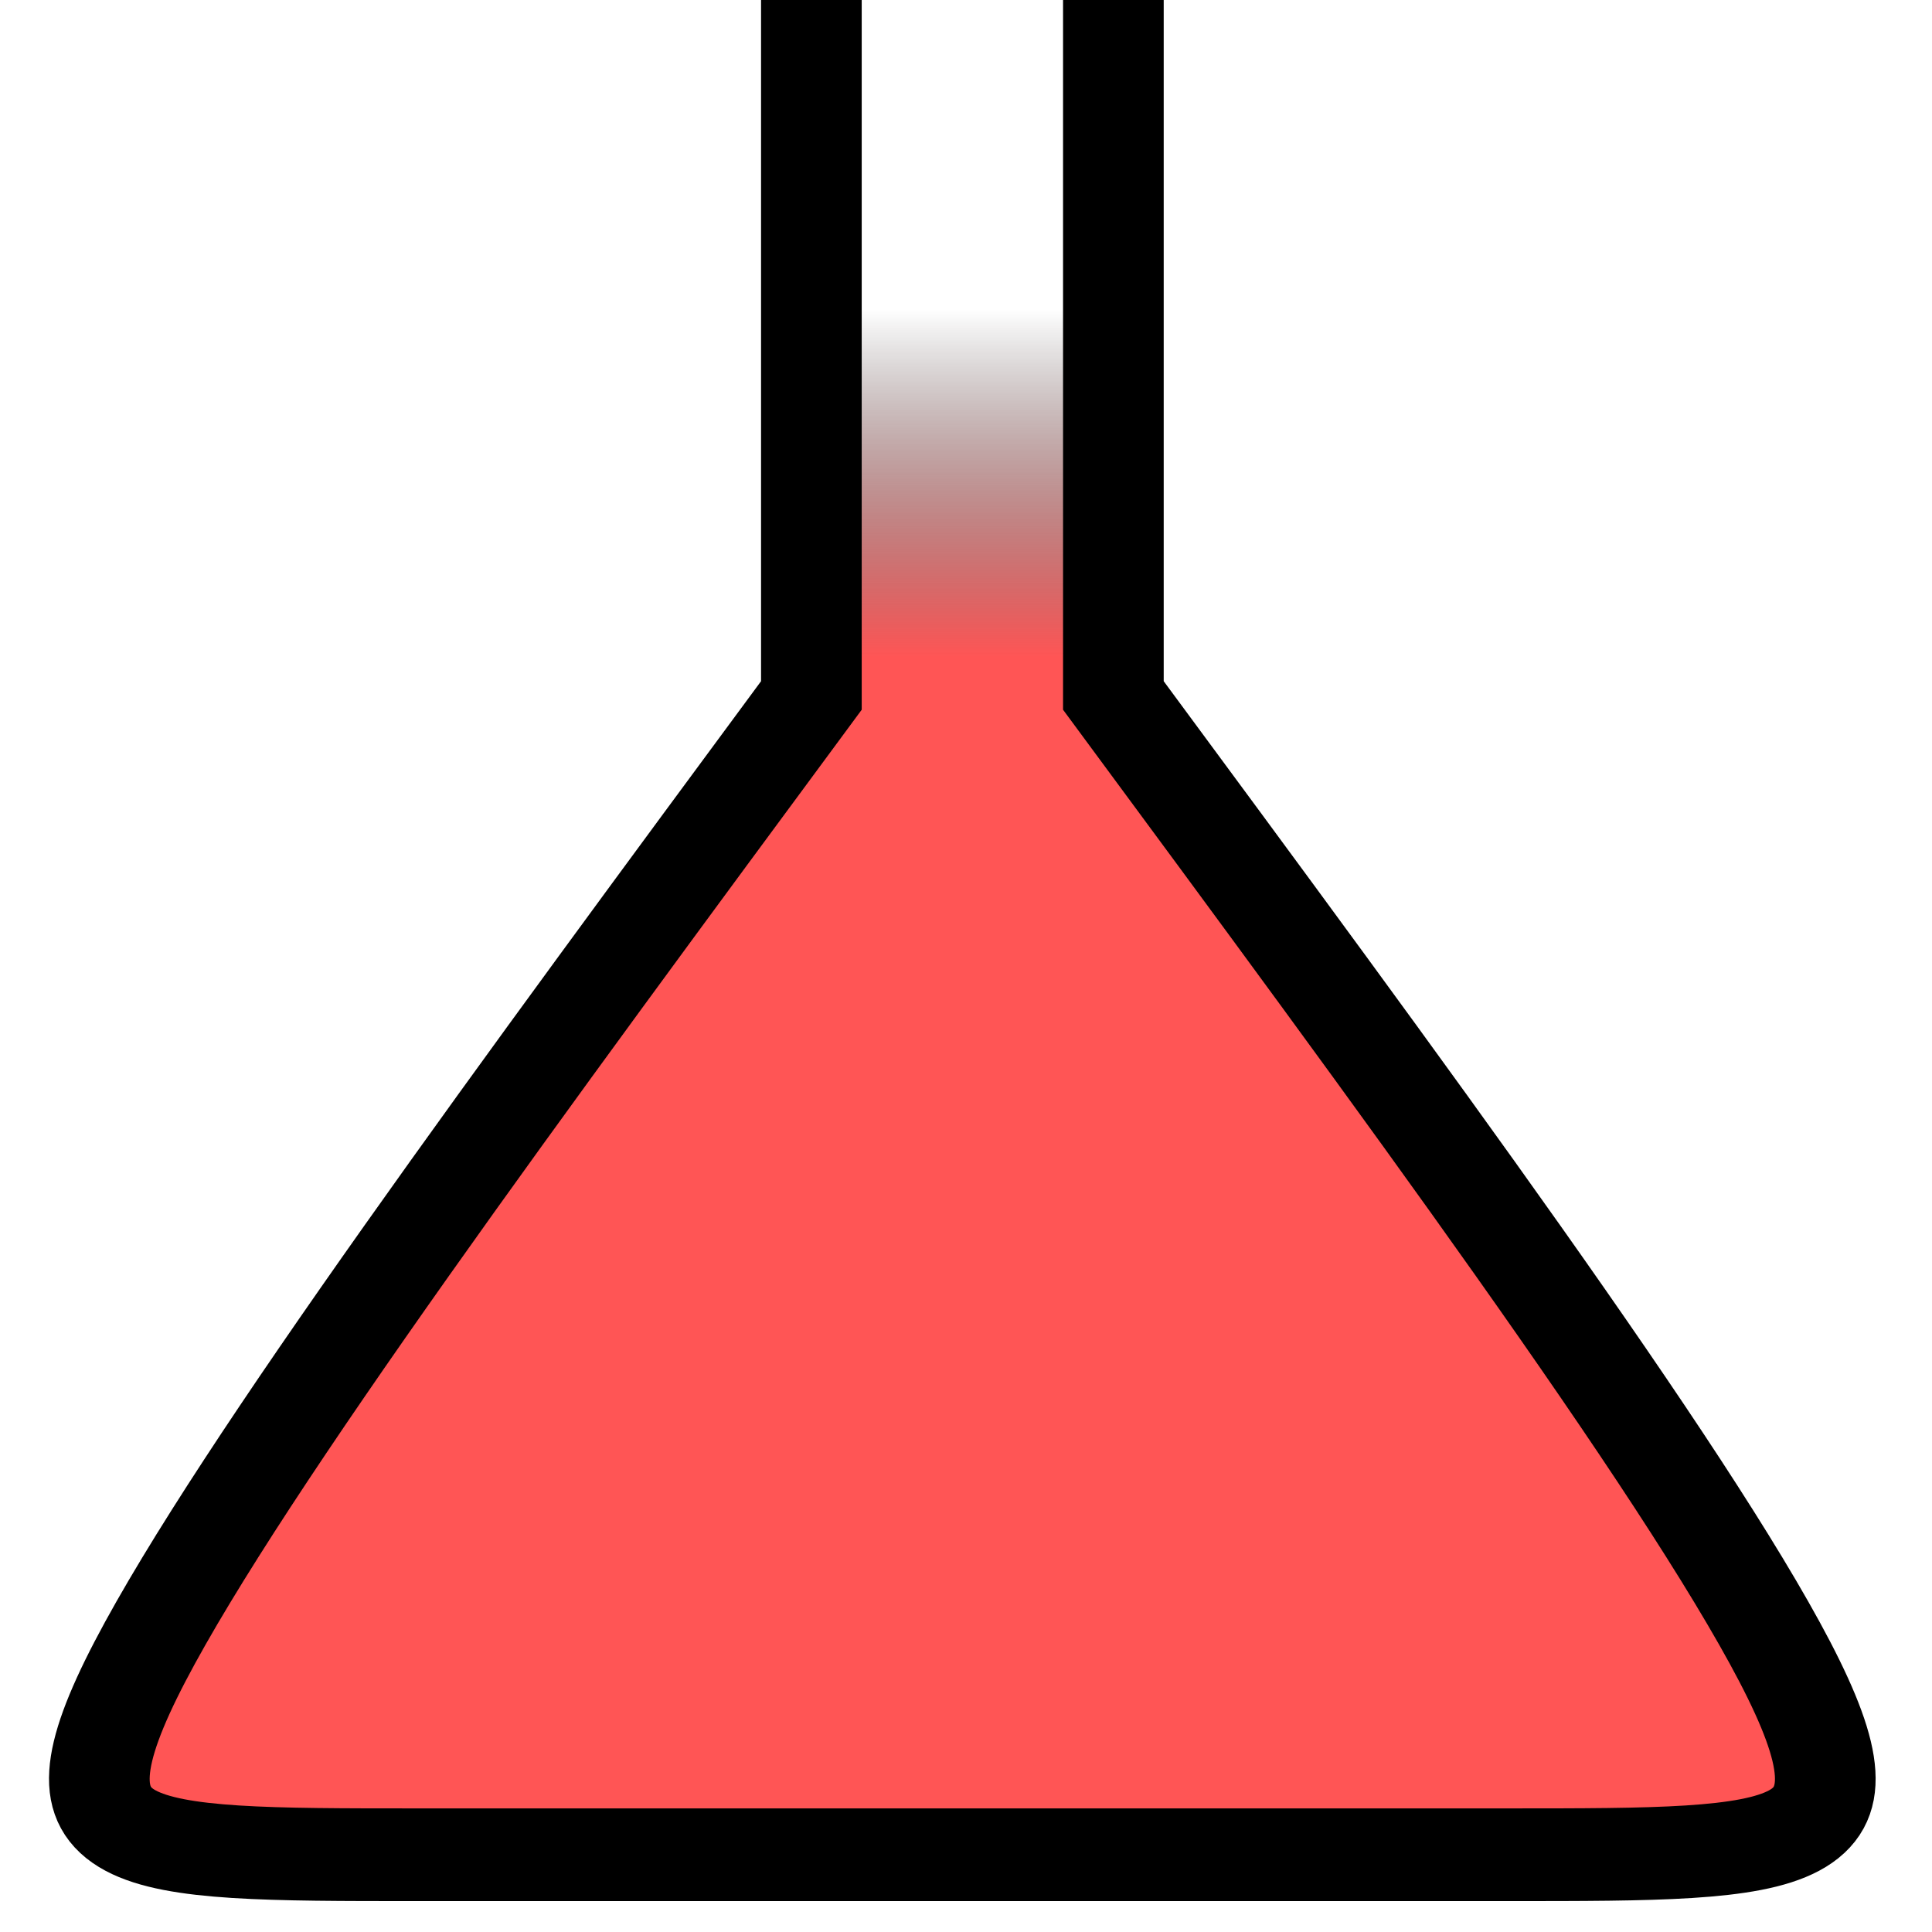 <?xml version="1.0" encoding="UTF-8" standalone="no"?>
<!-- Created with Inkscape (http://www.inkscape.org/) -->

<svg
   xmlns:dc="http://purl.org/dc/elements/1.1/"
   xmlns:cc="http://creativecommons.org/ns#"
   xmlns:rdf="http://www.w3.org/1999/02/22-rdf-syntax-ns#"
   xmlns:svg="http://www.w3.org/2000/svg"
   xmlns="http://www.w3.org/2000/svg"
   xmlns:xlink="http://www.w3.org/1999/xlink"
   xmlns:sodipodi="http://sodipodi.sourceforge.net/DTD/sodipodi-0.dtd"
   xmlns:inkscape="http://www.inkscape.org/namespaces/inkscape"
   width="50"
   height="50"
   viewBox="0 0 13.229 13.229"
   version="1.1"
   id="svg4049"
   sodipodi:docname="plein.svg"
   inkscape:version="0.92.5 (2060ec1f9f, 2020-04-08)">
  <defs
     id="defs4043">
    <linearGradient
       inkscape:collect="always"
       id="linearGradient2221">
      <stop
         style="stop-color:#ff5555;stop-opacity:1"
         offset="0"
         id="stop2217" />
      <stop
         style="stop-color:#000000;stop-opacity:0;"
         offset="1"
         id="stop2219" />
    </linearGradient>
    <inkscape:path-effect
       effect="bspline"
       id="path-effect12868"
       is_visible="true"
       weight="33.333"
       steps="2"
       helper_size="0"
       apply_no_weight="true"
       apply_with_weight="true"
       only_selected="false" />
    <linearGradient
       inkscape:collect="always"
       xlink:href="#linearGradient2221"
       id="linearGradient2223"
       x1="6.633"
       y1="287.519"
       x2="6.633"
       y2="285.535"
       gradientUnits="userSpaceOnUse" />
  </defs>
  <sodipodi:namedview
     id="base"
     pagecolor="#ffffff"
     bordercolor="#666666"
     borderopacity="1.0"
     inkscape:pageopacity="0.0"
     inkscape:pageshadow="2"
     inkscape:zoom="14.4"
     inkscape:cx="18.41228"
     inkscape:cy="21.908743"
     inkscape:document-units="mm"
     inkscape:current-layer="layer1"
     showgrid="true"
     units="px"
     inkscape:window-width="1920"
     inkscape:window-height="1017"
     inkscape:window-x="-8"
     inkscape:window-y="-8"
     inkscape:window-maximized="1"
     inkscape:snap-bbox="false"
     inkscape:object-paths="true"
     inkscape:snap-center="false"
     inkscape:snap-text-baseline="false"
     showguides="false">
    <inkscape:grid
       type="xygrid"
       id="grid4051" />
  </sodipodi:namedview>
  <g
     inkscape:label="Calque 1"
     inkscape:groupmode="layer"
     id="layer1"
     transform="translate(0,-283.771)">
    <path
       style="fill:url(#linearGradient2223);fill-opacity:1;stroke:#000000;stroke-width:0.529;stroke-linecap:butt;stroke-linejoin:miter;stroke-miterlimit:4;stroke-dasharray:none;stroke-opacity:1"
       d="m 5.821,283.771 c 0,0 0,3.969 0,3.969 -1.499,2.205 -2.998,4.409 -3.528,5.512 -0.529,1.103 -0.088,1.103 1.454,1.103 1.543,0 4.19,0 5.733,0 1.543,0 1.984,0 1.456,-1.102 -0.529,-1.102 -2.029,-3.308 -3.528,-5.513 0,0 10e-8,0 10e-8,0 0,0 0,0 0,0 0,0 0,-3.969 0,-3.969 0,0 0,0 0,0"
       id="path12866"
       inkscape:connector-curvature="0"
       inkscape:path-effect="#path-effect12868"
       inkscape:original-d="m 5.8208333,283.77082 v 3.96875 c 0,0 -2.9983464,4.40946 -4.4979167,6.61458 0.4412977,-2.6e-4 0.8822091,-2.6e-4 1.3229167,0 2.6445104,-2.6e-4 5.2919312,-2.6e-4 7.9374997,0 0.441193,-2.6e-4 0.882209,-2.6e-4 1.322917,0 -1.498142,-2.2038 -2.9983466,-4.40998 -4.4979168,-6.61458 0,0 2.647e-4,-2.6e-4 10e-8,0 v 0 -3.96875 0"
       transform="matrix(1.303,0,0,1.2,-2.029,-56.755)" />
  </g>
</svg>
